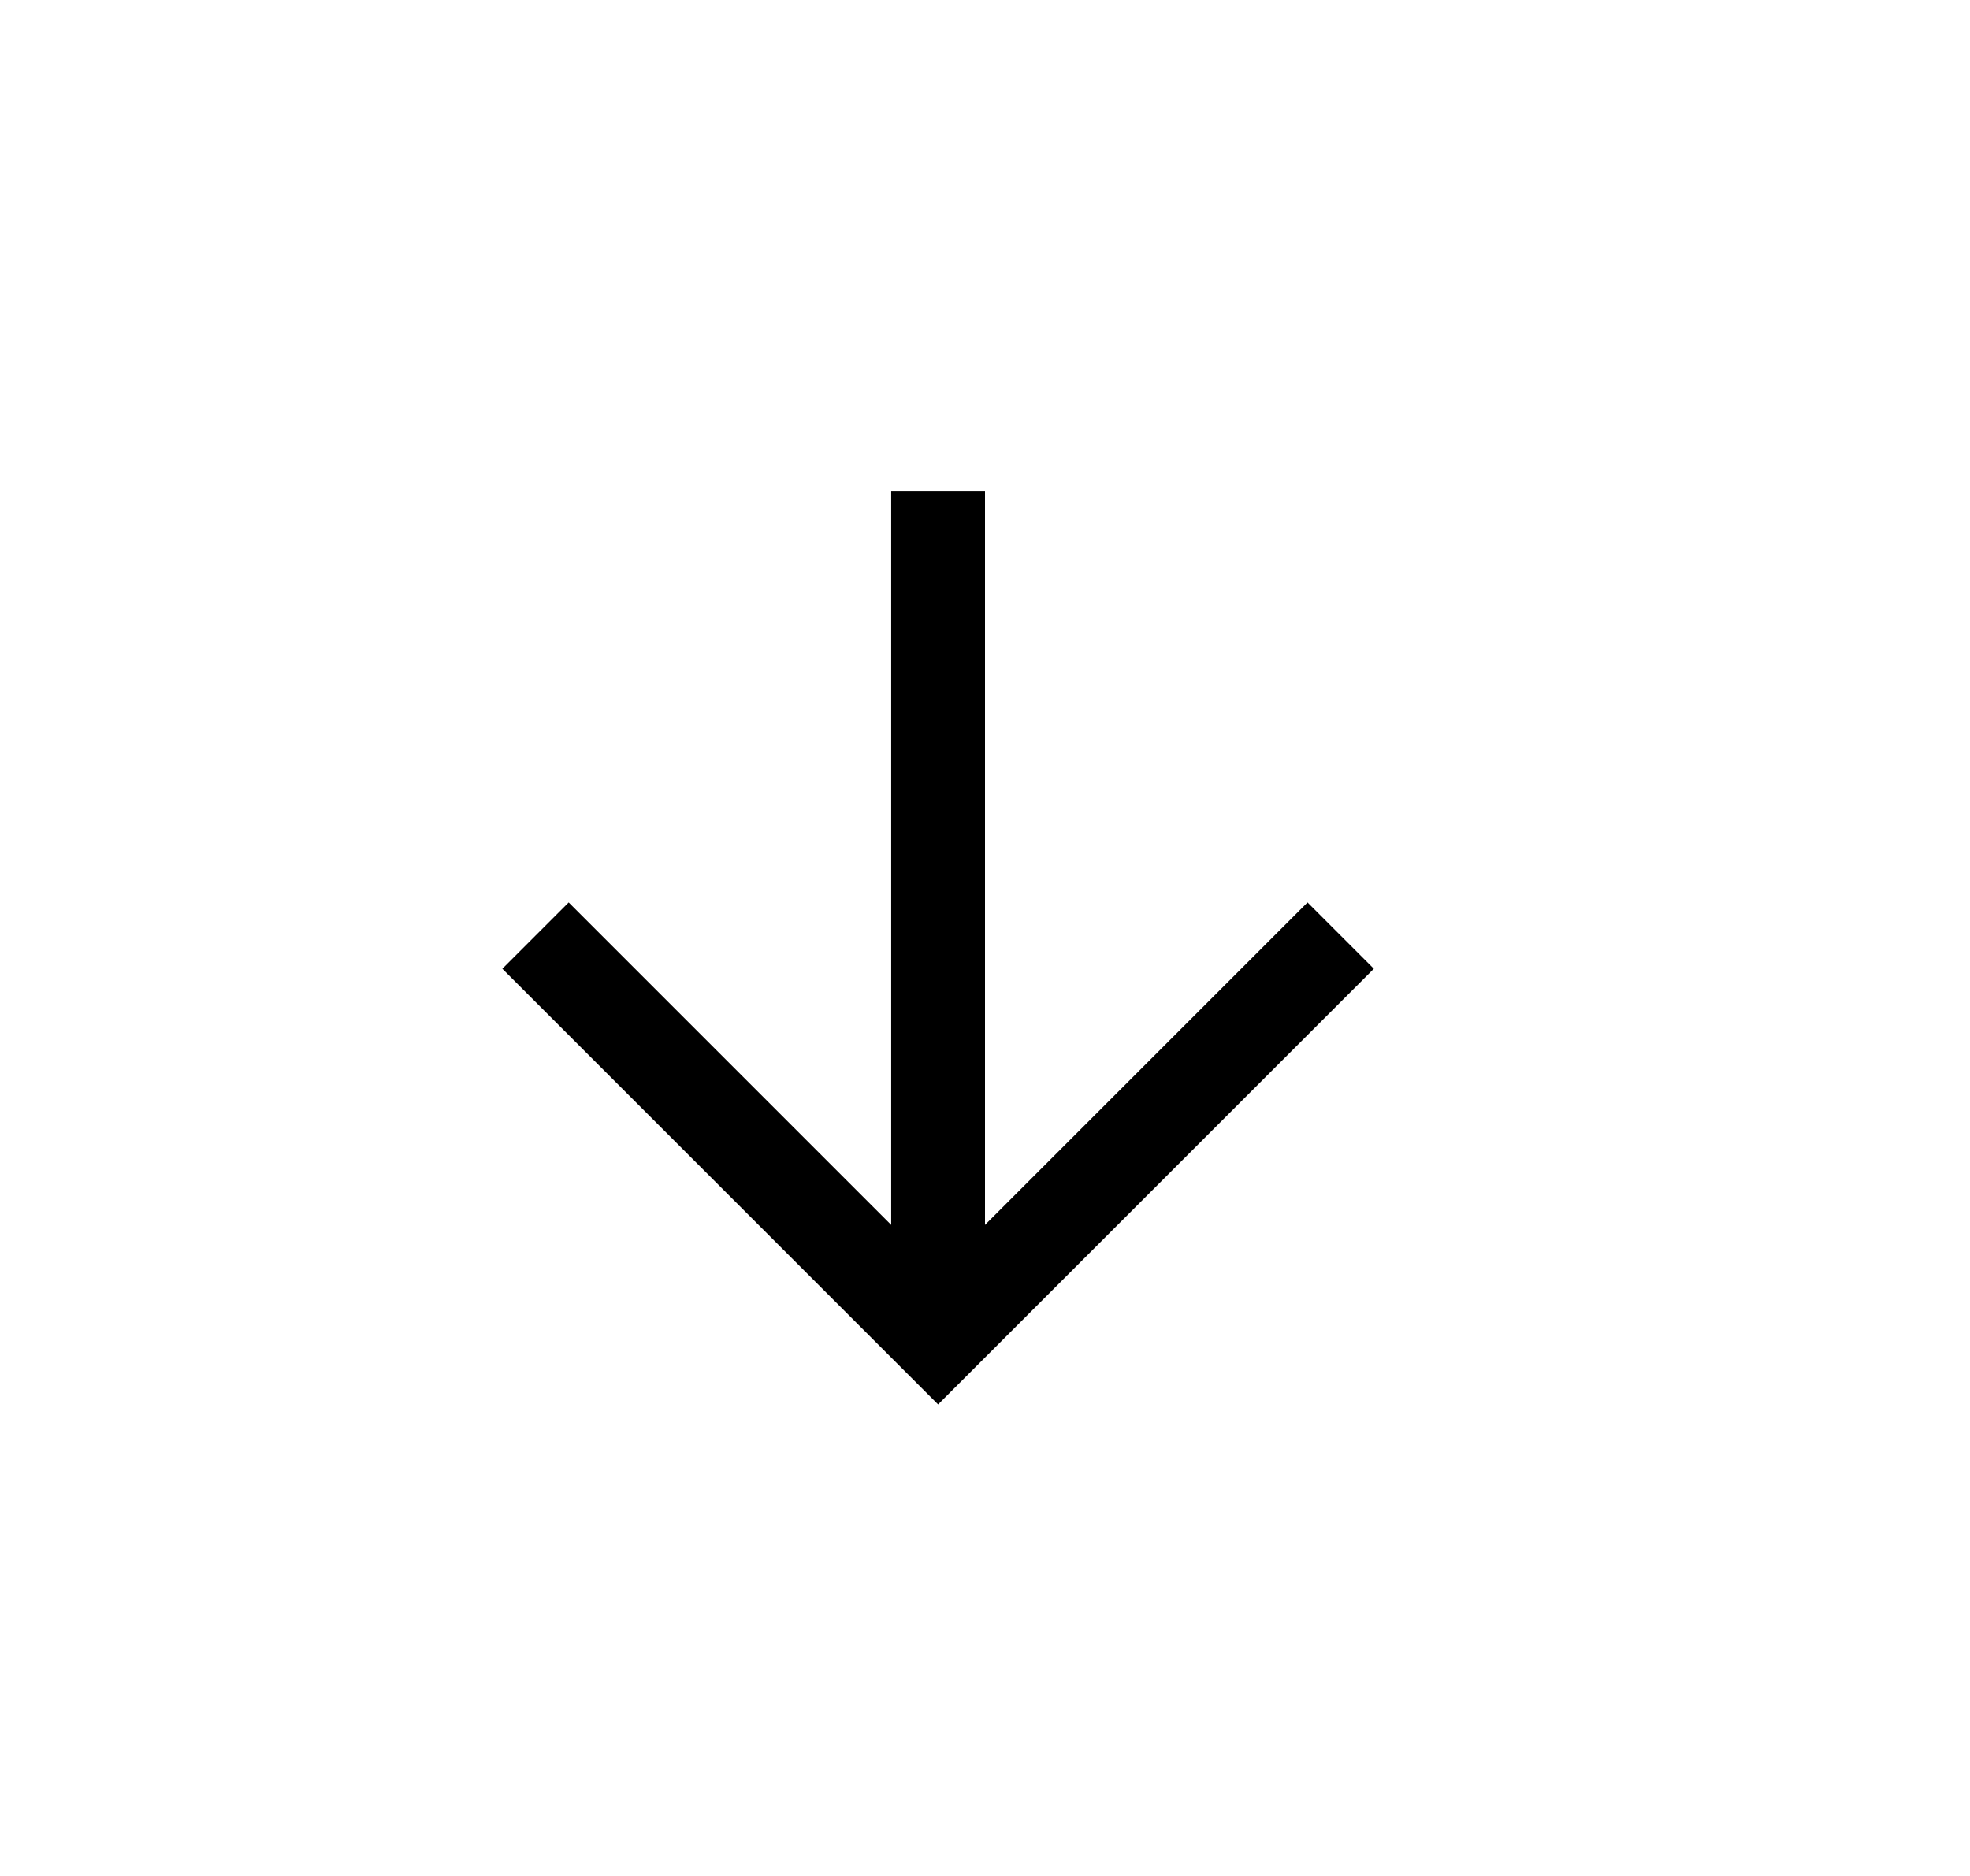 <svg width="21" height="20" viewBox="0 0 21 20" fill="none" xmlns="http://www.w3.org/2000/svg">
<path d="M6.062 10.328L10 14.266L13.938 10.328" stroke="black" stroke-miterlimit="10" stroke-linecap="square"/>
<path d="M10 13.719V5.734" stroke="black" stroke-miterlimit="10" stroke-linecap="square"/>
</svg>
